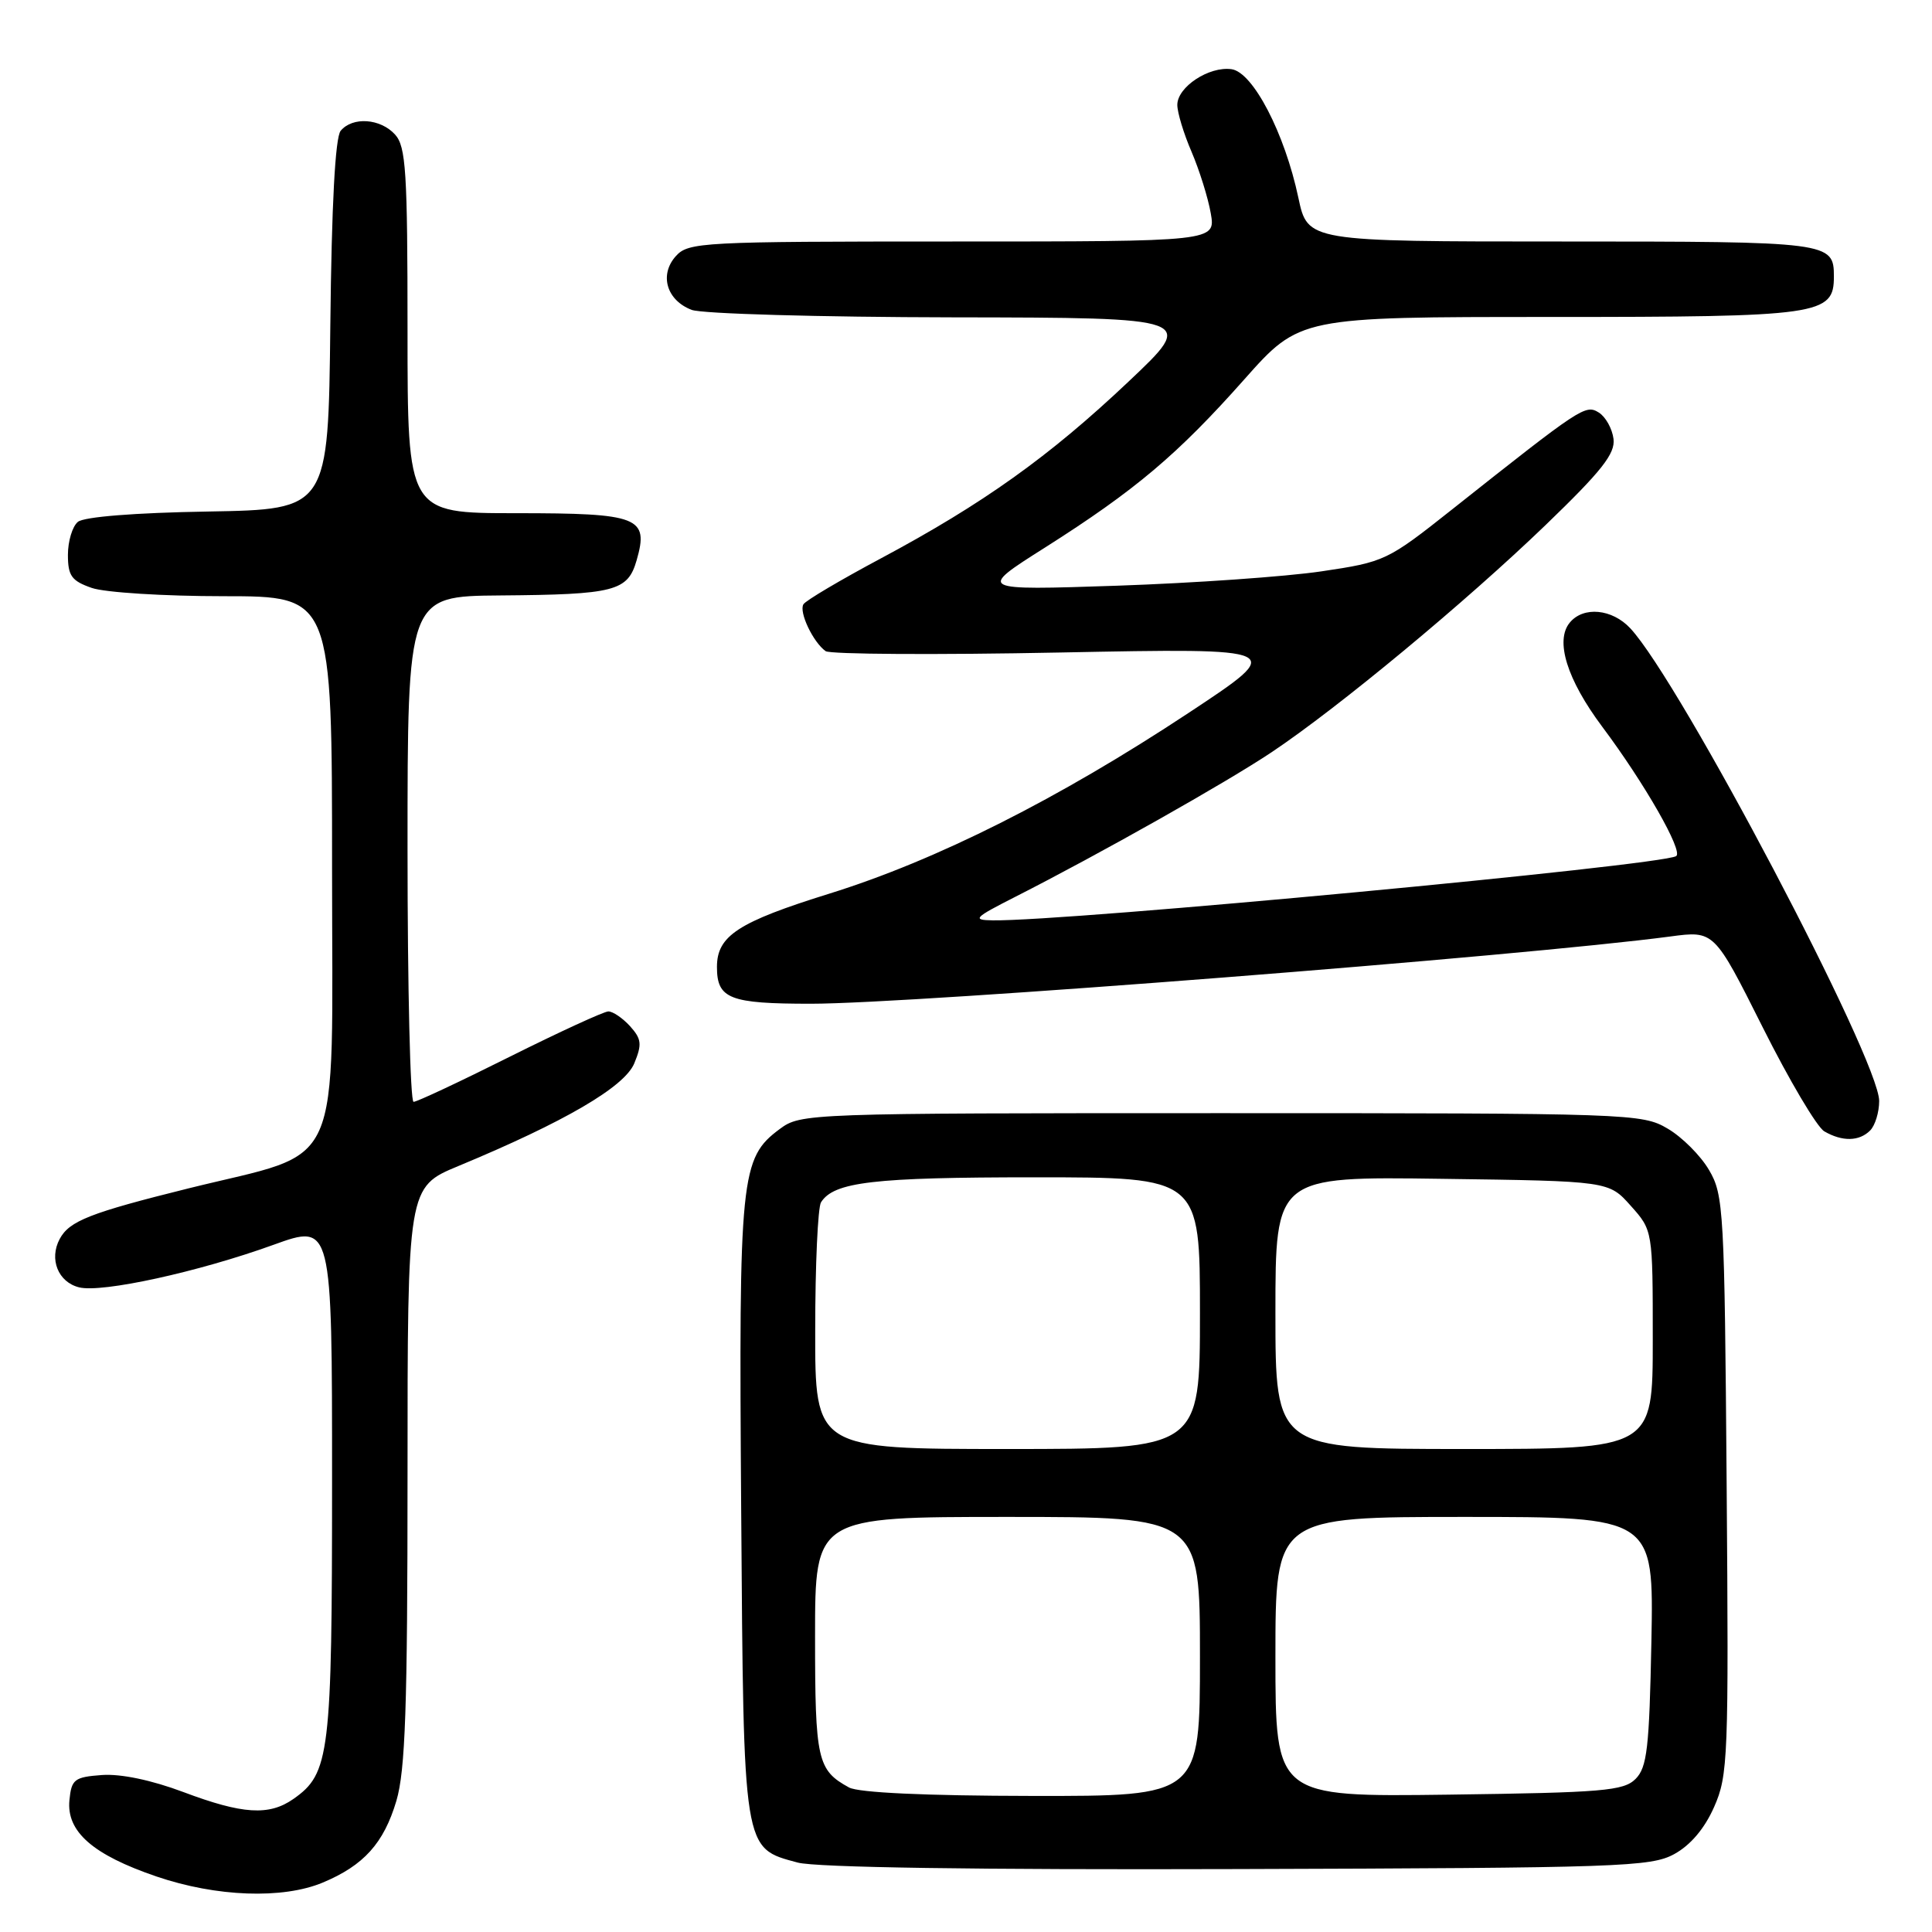 <?xml version="1.0" encoding="UTF-8" standalone="no"?>
<!DOCTYPE svg PUBLIC "-//W3C//DTD SVG 1.1//EN" "http://www.w3.org/Graphics/SVG/1.1/DTD/svg11.dtd" >
<svg xmlns="http://www.w3.org/2000/svg" xmlns:xlink="http://www.w3.org/1999/xlink" version="1.1" viewBox="0 0 256 256">
 <g >
 <path fill="currentColor"
d=" M 42.77 249.45 C 48.20 247.18 50.85 244.24 52.52 238.63 C 53.71 234.60 54.00 226.28 54.00 195.47 C 54.00 157.30 54.00 157.30 60.75 154.50 C 74.81 148.66 82.74 144.03 84.04 140.91 C 85.09 138.37 85.01 137.67 83.48 135.97 C 82.49 134.89 81.20 134.01 80.60 134.02 C 79.99 134.04 74.12 136.74 67.55 140.02 C 60.98 143.31 55.25 146.00 54.80 146.00 C 54.36 146.00 54.00 130.93 54.00 112.50 C 54.00 79.00 54.00 79.00 66.25 78.90 C 81.49 78.78 83.18 78.34 84.36 74.23 C 86.00 68.52 84.67 68.00 68.38 68.00 C 54.00 68.00 54.00 68.00 54.00 43.83 C 54.00 22.74 53.79 19.42 52.35 17.83 C 50.41 15.69 46.72 15.43 45.14 17.33 C 44.42 18.20 43.94 27.12 43.77 43.08 C 43.50 67.50 43.50 67.50 27.57 67.78 C 17.90 67.94 11.12 68.48 10.32 69.15 C 9.59 69.75 9.00 71.72 9.00 73.52 C 9.00 76.30 9.48 76.97 12.15 77.90 C 13.88 78.51 21.76 79.00 29.65 79.00 C 44.00 79.00 44.00 79.00 44.00 115.06 C 44.00 156.31 45.80 152.30 25.00 157.46 C 11.92 160.71 9.19 161.78 7.91 164.17 C 6.48 166.84 7.70 169.89 10.48 170.58 C 13.49 171.34 26.30 168.54 36.25 164.94 C 44.00 162.14 44.00 162.14 44.00 196.10 C 44.00 232.53 43.70 234.99 38.88 238.37 C 35.65 240.63 32.15 240.41 24.28 237.45 C 20.07 235.87 16.00 235.02 13.51 235.20 C 9.85 235.47 9.47 235.77 9.20 238.53 C 8.79 242.70 12.30 245.77 20.75 248.65 C 28.67 251.35 37.47 251.67 42.77 249.45 Z  M 221.84 245.68 C 224.00 244.50 225.87 242.29 227.13 239.43 C 228.98 235.25 229.07 232.91 228.79 196.76 C 228.51 160.37 228.40 158.33 226.46 155.04 C 225.35 153.13 222.87 150.65 220.96 149.54 C 217.59 147.55 216.02 147.50 161.82 147.50 C 106.87 147.50 106.11 147.53 103.32 149.60 C 98.12 153.46 97.89 155.74 98.21 200.00 C 98.54 245.57 98.42 244.84 105.70 246.80 C 108.11 247.45 129.42 247.77 164.00 247.66 C 214.65 247.51 218.74 247.37 221.84 245.68 Z  M 247.80 149.80 C 248.46 149.14 249.00 147.38 249.00 145.89 C 249.00 140.41 222.64 90.34 216.02 83.25 C 213.61 80.67 209.82 80.31 208.01 82.49 C 206.02 84.88 207.63 90.04 212.30 96.29 C 217.91 103.78 223.08 112.83 222.10 113.44 C 220.07 114.69 141.21 122.11 131.53 121.95 C 128.78 121.91 129.05 121.62 134.50 118.85 C 145.74 113.14 162.48 103.69 168.50 99.67 C 177.36 93.75 194.21 79.77 204.80 69.57 C 212.23 62.41 214.04 60.12 213.80 58.16 C 213.63 56.81 212.76 55.24 211.86 54.67 C 210.08 53.56 209.56 53.91 192.45 67.47 C 183.82 74.31 183.50 74.46 175.08 75.71 C 170.36 76.41 158.18 77.26 148.00 77.61 C 129.50 78.23 129.50 78.23 138.49 72.54 C 150.42 64.97 156.04 60.23 164.86 50.29 C 172.22 42.00 172.22 42.00 205.39 42.00 C 241.24 42.00 243.00 41.75 243.00 36.64 C 243.00 32.06 242.50 32.00 206.94 32.00 C 173.27 32.00 173.27 32.00 172.04 26.20 C 170.23 17.66 166.03 9.57 163.19 9.17 C 160.21 8.75 156.00 11.52 156.00 13.90 C 156.00 14.91 156.85 17.72 157.89 20.12 C 158.92 22.53 160.07 26.19 160.43 28.25 C 161.09 32.00 161.09 32.00 126.20 32.00 C 93.01 32.00 91.22 32.09 89.56 33.93 C 87.33 36.40 88.32 39.79 91.65 41.06 C 93.01 41.58 108.61 42.02 126.32 42.05 C 158.50 42.10 158.50 42.10 149.52 50.58 C 139.03 60.50 130.25 66.76 116.76 73.97 C 111.40 76.83 106.76 79.57 106.46 80.07 C 105.83 81.08 107.74 85.10 109.40 86.28 C 110.00 86.70 124.00 86.79 140.50 86.46 C 170.50 85.87 170.50 85.87 157.50 94.46 C 140.25 105.86 124.07 114.00 109.90 118.41 C 97.79 122.18 95.00 124.00 95.00 128.13 C 95.00 132.35 96.67 133.00 107.45 133.00 C 121.13 133.00 201.83 126.68 221.32 124.09 C 227.14 123.31 227.14 123.31 233.55 136.09 C 237.07 143.12 240.75 149.34 241.73 149.91 C 244.11 151.29 246.35 151.25 247.80 149.80 Z  M 112.50 236.85 C 108.30 234.55 108.00 233.22 108.00 216.81 C 108.00 201.00 108.00 201.00 133.50 201.00 C 159.00 201.00 159.00 201.00 159.00 219.50 C 159.00 238.00 159.00 238.00 136.75 237.97 C 122.59 237.95 113.77 237.54 112.50 236.85 Z  M 169.00 219.55 C 169.00 201.00 169.00 201.00 194.07 201.00 C 219.13 201.00 219.13 201.00 218.82 217.47 C 218.54 231.67 218.25 234.18 216.72 235.72 C 215.13 237.30 212.42 237.53 191.97 237.80 C 169.00 238.10 169.00 238.10 169.00 219.55 Z  M 108.02 176.25 C 108.02 167.59 108.37 159.97 108.79 159.31 C 110.50 156.61 115.75 156.00 137.07 156.00 C 159.00 156.00 159.00 156.00 159.00 174.00 C 159.00 192.00 159.00 192.00 133.50 192.00 C 108.00 192.00 108.00 192.00 108.02 176.25 Z  M 169.00 173.95 C 169.00 155.89 169.00 155.89 191.08 156.20 C 213.17 156.50 213.17 156.50 216.08 159.77 C 219.00 163.03 219.00 163.03 219.00 177.52 C 219.00 192.00 219.00 192.00 194.00 192.00 C 169.00 192.00 169.00 192.00 169.00 173.95 Z "/>
</g>
</svg>